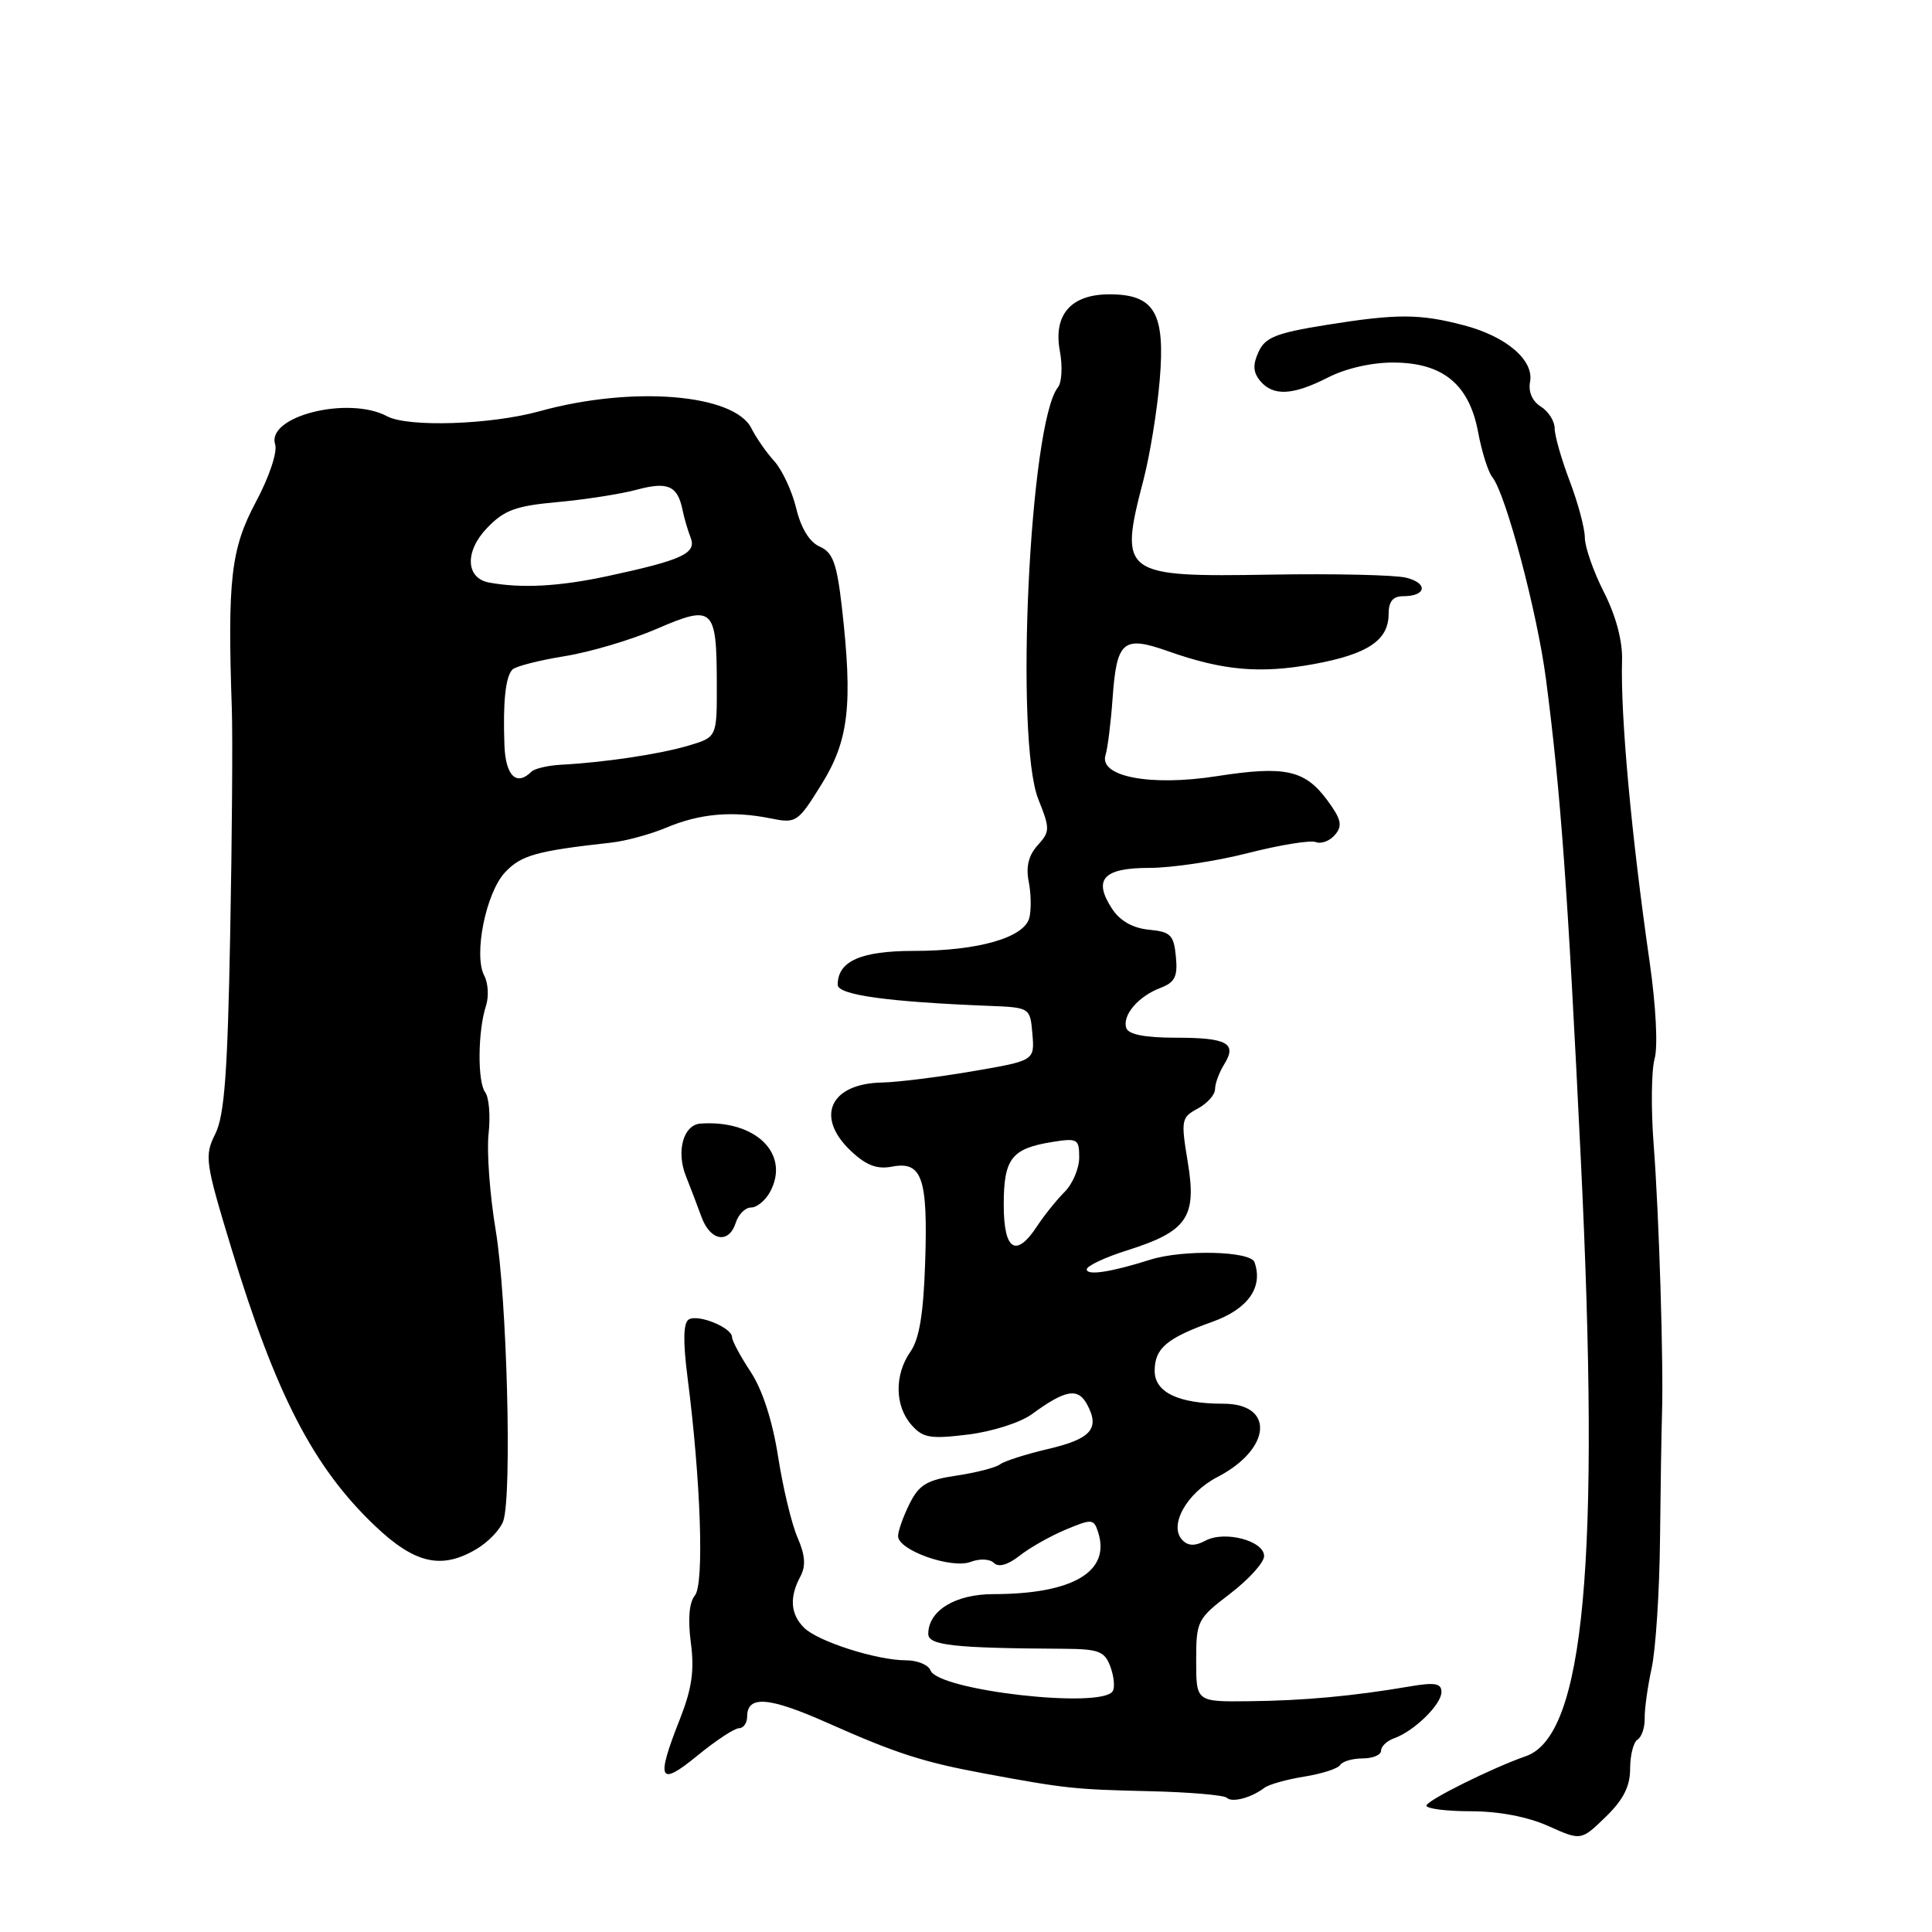 <?xml version="1.0" encoding="UTF-8" standalone="no"?>
<!DOCTYPE svg PUBLIC "-//W3C//DTD SVG 1.1//EN" "http://www.w3.org/Graphics/SVG/1.1/DTD/svg11.dtd" >
<svg xmlns="http://www.w3.org/2000/svg" xmlns:xlink="http://www.w3.org/1999/xlink" version="1.1" viewBox="0 0 256 256">
 <g >
 <path fill="currentColor"
d=" M 216.00 234.36 C 216.00 232.58 216.44 230.84 216.98 230.51 C 217.53 230.17 217.95 228.91 217.93 227.70 C 217.90 226.49 218.32 223.47 218.86 221.00 C 219.39 218.53 219.89 210.88 219.96 204.00 C 220.03 197.12 220.15 189.70 220.22 187.50 C 220.45 180.91 219.83 160.84 219.12 151.69 C 218.76 146.98 218.81 141.86 219.24 140.31 C 219.70 138.68 219.42 133.29 218.59 127.50 C 216.16 110.64 214.71 94.83 214.93 87.47 C 215.01 84.94 214.11 81.58 212.53 78.47 C 211.14 75.74 210.01 72.49 210.00 71.26 C 210.00 70.03 209.10 66.65 208.00 63.76 C 206.90 60.87 206.00 57.72 206.00 56.76 C 206.00 55.80 205.17 54.50 204.16 53.87 C 203.04 53.17 202.49 51.91 202.74 50.60 C 203.28 47.74 199.62 44.59 194.00 43.11 C 188.12 41.56 185.11 41.55 175.65 43.07 C 169.08 44.13 167.63 44.71 166.76 46.64 C 165.98 48.33 166.04 49.34 166.98 50.47 C 168.69 52.53 171.31 52.40 176.00 50.00 C 178.36 48.80 181.83 48.01 184.71 48.04 C 191.22 48.08 194.68 50.95 195.86 57.27 C 196.34 59.86 197.19 62.55 197.75 63.24 C 199.53 65.45 203.71 81.20 204.85 90.00 C 206.80 104.99 207.73 117.75 209.46 153.50 C 212.07 206.99 209.95 229.99 202.19 232.70 C 197.73 234.25 189.02 238.58 189.01 239.25 C 189.00 239.66 191.65 240.00 194.89 240.00 C 198.58 240.00 202.41 240.73 205.14 241.95 C 209.50 243.91 209.50 243.91 212.75 240.76 C 215.10 238.48 216.00 236.71 216.00 234.36 Z  M 167.55 236.89 C 168.13 236.45 170.50 235.78 172.82 235.41 C 175.14 235.04 177.29 234.35 177.58 233.87 C 177.88 233.39 179.22 233.00 180.56 233.00 C 181.90 233.00 183.00 232.54 183.00 231.97 C 183.00 231.40 183.79 230.66 184.75 230.32 C 187.38 229.39 191.00 225.85 191.00 224.20 C 191.00 223.04 190.13 222.89 186.75 223.47 C 179.31 224.74 172.70 225.35 165.50 225.42 C 158.50 225.50 158.50 225.50 158.50 220.05 C 158.50 214.77 158.64 214.50 163.00 211.17 C 165.47 209.28 167.50 207.04 167.50 206.19 C 167.50 204.16 162.28 202.78 159.74 204.14 C 158.36 204.88 157.46 204.86 156.70 204.10 C 154.80 202.20 157.20 197.84 161.34 195.70 C 168.47 192.00 168.94 186.00 162.10 186.00 C 156.15 186.00 153.00 184.49 153.00 181.65 C 153.00 178.66 154.59 177.31 160.66 175.14 C 165.37 173.45 167.40 170.58 166.23 167.25 C 165.70 165.76 156.73 165.55 152.40 166.92 C 147.19 168.57 144.00 169.05 144.00 168.20 C 144.00 167.74 146.41 166.61 149.35 165.68 C 157.31 163.17 158.60 161.30 157.39 154.02 C 156.46 148.40 156.53 148.06 158.71 146.89 C 159.97 146.21 161.00 145.06 161.00 144.32 C 161.00 143.58 161.55 142.10 162.21 141.03 C 163.96 138.23 162.61 137.50 155.75 137.50 C 151.69 137.50 149.53 137.07 149.24 136.22 C 148.68 134.53 150.82 132.02 153.77 130.90 C 155.69 130.17 156.07 129.39 155.81 126.75 C 155.54 123.89 155.11 123.46 152.23 123.19 C 150.10 122.98 148.41 122.02 147.37 120.44 C 144.80 116.52 146.17 115.00 152.31 115.00 C 155.26 115.00 161.13 114.12 165.35 113.04 C 169.58 111.96 173.63 111.30 174.35 111.58 C 175.08 111.86 176.23 111.42 176.91 110.60 C 177.92 109.40 177.72 108.54 175.86 106.02 C 172.89 102.01 170.27 101.44 161.21 102.85 C 152.43 104.22 145.58 102.91 146.49 100.04 C 146.77 99.15 147.19 95.79 147.42 92.59 C 147.96 84.91 148.80 84.18 154.75 86.28 C 162.03 88.85 166.90 89.29 174.00 88.01 C 181.22 86.70 184.00 84.85 184.00 81.35 C 184.00 79.69 184.57 79.00 185.94 79.00 C 188.99 79.00 189.27 77.28 186.33 76.55 C 184.87 76.18 176.82 76.00 168.43 76.14 C 148.65 76.47 148.24 76.17 151.52 63.57 C 152.36 60.35 153.33 54.40 153.67 50.35 C 154.42 41.45 152.98 39.00 147.00 39.00 C 141.90 39.00 139.54 41.71 140.44 46.54 C 140.81 48.52 140.70 50.68 140.18 51.33 C 136.43 56.01 134.43 98.04 137.59 105.92 C 139.15 109.82 139.14 110.19 137.49 112.01 C 136.29 113.34 135.92 114.85 136.31 116.82 C 136.63 118.41 136.66 120.57 136.39 121.63 C 135.70 124.25 129.59 126.00 121.09 126.00 C 114.05 126.00 111.00 127.36 111.00 130.49 C 111.00 131.83 117.59 132.75 131.00 133.28 C 136.50 133.50 136.50 133.50 136.80 137.02 C 137.09 140.54 137.09 140.54 128.80 141.96 C 124.23 142.74 118.88 143.40 116.91 143.44 C 109.99 143.56 107.96 147.99 112.75 152.51 C 114.79 154.43 116.20 154.97 118.23 154.58 C 122.17 153.83 122.96 156.11 122.59 167.23 C 122.37 174.04 121.82 177.42 120.64 179.10 C 118.51 182.15 118.55 186.27 120.75 188.78 C 122.28 190.53 123.23 190.70 128.24 190.09 C 131.44 189.70 135.19 188.51 136.74 187.38 C 141.20 184.12 142.84 183.84 144.06 186.12 C 145.77 189.31 144.57 190.67 138.83 192.01 C 135.90 192.70 133.05 193.61 132.50 194.04 C 131.95 194.46 129.37 195.13 126.77 195.52 C 122.82 196.10 121.78 196.73 120.52 199.26 C 119.68 200.94 119.00 202.87 119.00 203.55 C 119.00 205.41 126.07 207.92 128.61 206.96 C 129.82 206.50 131.16 206.56 131.70 207.10 C 132.31 207.71 133.55 207.36 135.10 206.14 C 136.44 205.08 139.19 203.53 141.22 202.68 C 144.71 201.22 144.94 201.24 145.52 203.07 C 147.17 208.26 142.13 211.22 131.63 211.23 C 126.58 211.23 123.00 213.42 123.00 216.50 C 123.00 218.02 126.40 218.39 140.88 218.47 C 145.59 218.50 146.37 218.79 147.13 220.84 C 147.61 222.13 147.75 223.59 147.44 224.09 C 145.98 226.47 124.32 224.00 123.30 221.34 C 123.02 220.60 121.56 220.00 120.05 220.00 C 116.18 220.00 108.36 217.50 106.54 215.68 C 104.74 213.89 104.58 211.65 106.04 208.92 C 106.80 207.51 106.70 206.09 105.68 203.74 C 104.90 201.96 103.74 197.12 103.10 193.00 C 102.36 188.27 101.02 184.12 99.46 181.77 C 98.11 179.72 97.00 177.66 97.00 177.18 C 97.00 175.92 92.49 174.08 91.26 174.84 C 90.54 175.29 90.49 177.73 91.10 182.50 C 92.86 196.18 93.33 209.90 92.08 211.40 C 91.32 212.32 91.13 214.53 91.54 217.66 C 92.03 221.34 91.68 223.76 90.09 227.79 C 86.88 235.92 87.31 236.81 92.42 232.62 C 94.85 230.63 97.32 229.00 97.92 229.00 C 98.51 229.00 99.00 228.31 99.00 227.47 C 99.00 224.60 101.87 224.83 109.69 228.31 C 118.80 232.36 122.32 233.49 130.50 235.01 C 141.18 236.99 142.36 237.11 152.20 237.34 C 157.53 237.46 162.19 237.86 162.55 238.21 C 163.24 238.90 165.80 238.22 167.55 236.89 Z  M 63.10 205.28 C 64.70 204.34 66.31 202.65 66.69 201.53 C 67.86 198.08 67.18 171.97 65.68 163.00 C 64.90 158.32 64.48 152.58 64.74 150.23 C 65.00 147.88 64.80 145.41 64.29 144.73 C 63.25 143.34 63.31 136.62 64.39 133.29 C 64.79 132.07 64.69 130.27 64.17 129.29 C 62.72 126.55 64.38 118.29 66.93 115.58 C 69.05 113.32 71.08 112.75 81.00 111.65 C 82.92 111.44 86.21 110.54 88.31 109.66 C 92.70 107.81 97.02 107.42 102.05 108.43 C 105.51 109.13 105.70 109.01 108.86 103.92 C 112.48 98.10 113.02 93.35 111.55 80.43 C 110.88 74.62 110.36 73.20 108.62 72.43 C 107.27 71.84 106.14 70.00 105.50 67.35 C 104.95 65.07 103.64 62.26 102.59 61.10 C 101.54 59.94 100.18 57.99 99.57 56.76 C 97.29 52.19 83.78 51.09 71.50 54.49 C 65.04 56.28 54.07 56.64 51.30 55.16 C 46.17 52.42 35.28 55.15 36.46 58.88 C 36.78 59.90 35.67 63.21 33.89 66.54 C 30.60 72.72 30.13 76.74 30.72 94.00 C 30.84 97.58 30.75 111.00 30.50 123.83 C 30.16 142.15 29.74 147.82 28.53 150.24 C 27.07 153.17 27.18 153.96 30.66 165.41 C 36.56 184.81 41.51 194.39 49.66 202.16 C 54.94 207.19 58.48 208.01 63.10 205.28 Z  M 97.50 162.00 C 97.85 160.90 98.76 160.00 99.53 160.00 C 100.30 160.00 101.43 159.06 102.05 157.91 C 104.74 152.88 100.12 148.37 92.82 148.88 C 90.55 149.04 89.58 152.54 90.88 155.82 C 91.47 157.30 92.40 159.74 92.95 161.25 C 94.12 164.46 96.59 164.87 97.50 162.00 Z  M 133.00 159.62 C 133.00 153.53 134.03 152.19 139.41 151.32 C 142.77 150.78 143.00 150.91 143.00 153.37 C 143.00 154.82 142.13 156.87 141.07 157.93 C 140.00 159.00 138.38 161.02 137.45 162.43 C 134.63 166.74 133.00 165.72 133.00 159.62 Z  M 66.84 98.75 C 66.63 93.00 66.98 89.66 67.90 88.72 C 68.31 88.29 71.42 87.50 74.80 86.95 C 78.18 86.41 83.70 84.77 87.06 83.31 C 94.51 80.09 94.96 80.51 94.98 90.59 C 95.00 97.68 95.00 97.68 91.25 98.79 C 87.44 99.93 80.08 101.03 74.34 101.33 C 72.60 101.43 70.83 101.84 70.42 102.25 C 68.44 104.22 66.99 102.81 66.84 98.75 Z  M 64.80 77.19 C 61.70 76.61 61.56 73.06 64.53 69.97 C 66.80 67.59 68.33 67.03 73.87 66.53 C 77.52 66.20 82.24 65.46 84.37 64.89 C 88.49 63.78 89.78 64.35 90.44 67.57 C 90.65 68.63 91.14 70.28 91.51 71.23 C 92.34 73.32 90.41 74.21 80.50 76.34 C 74.06 77.72 69.12 77.98 64.80 77.19 Z "/>
</g>
</svg>